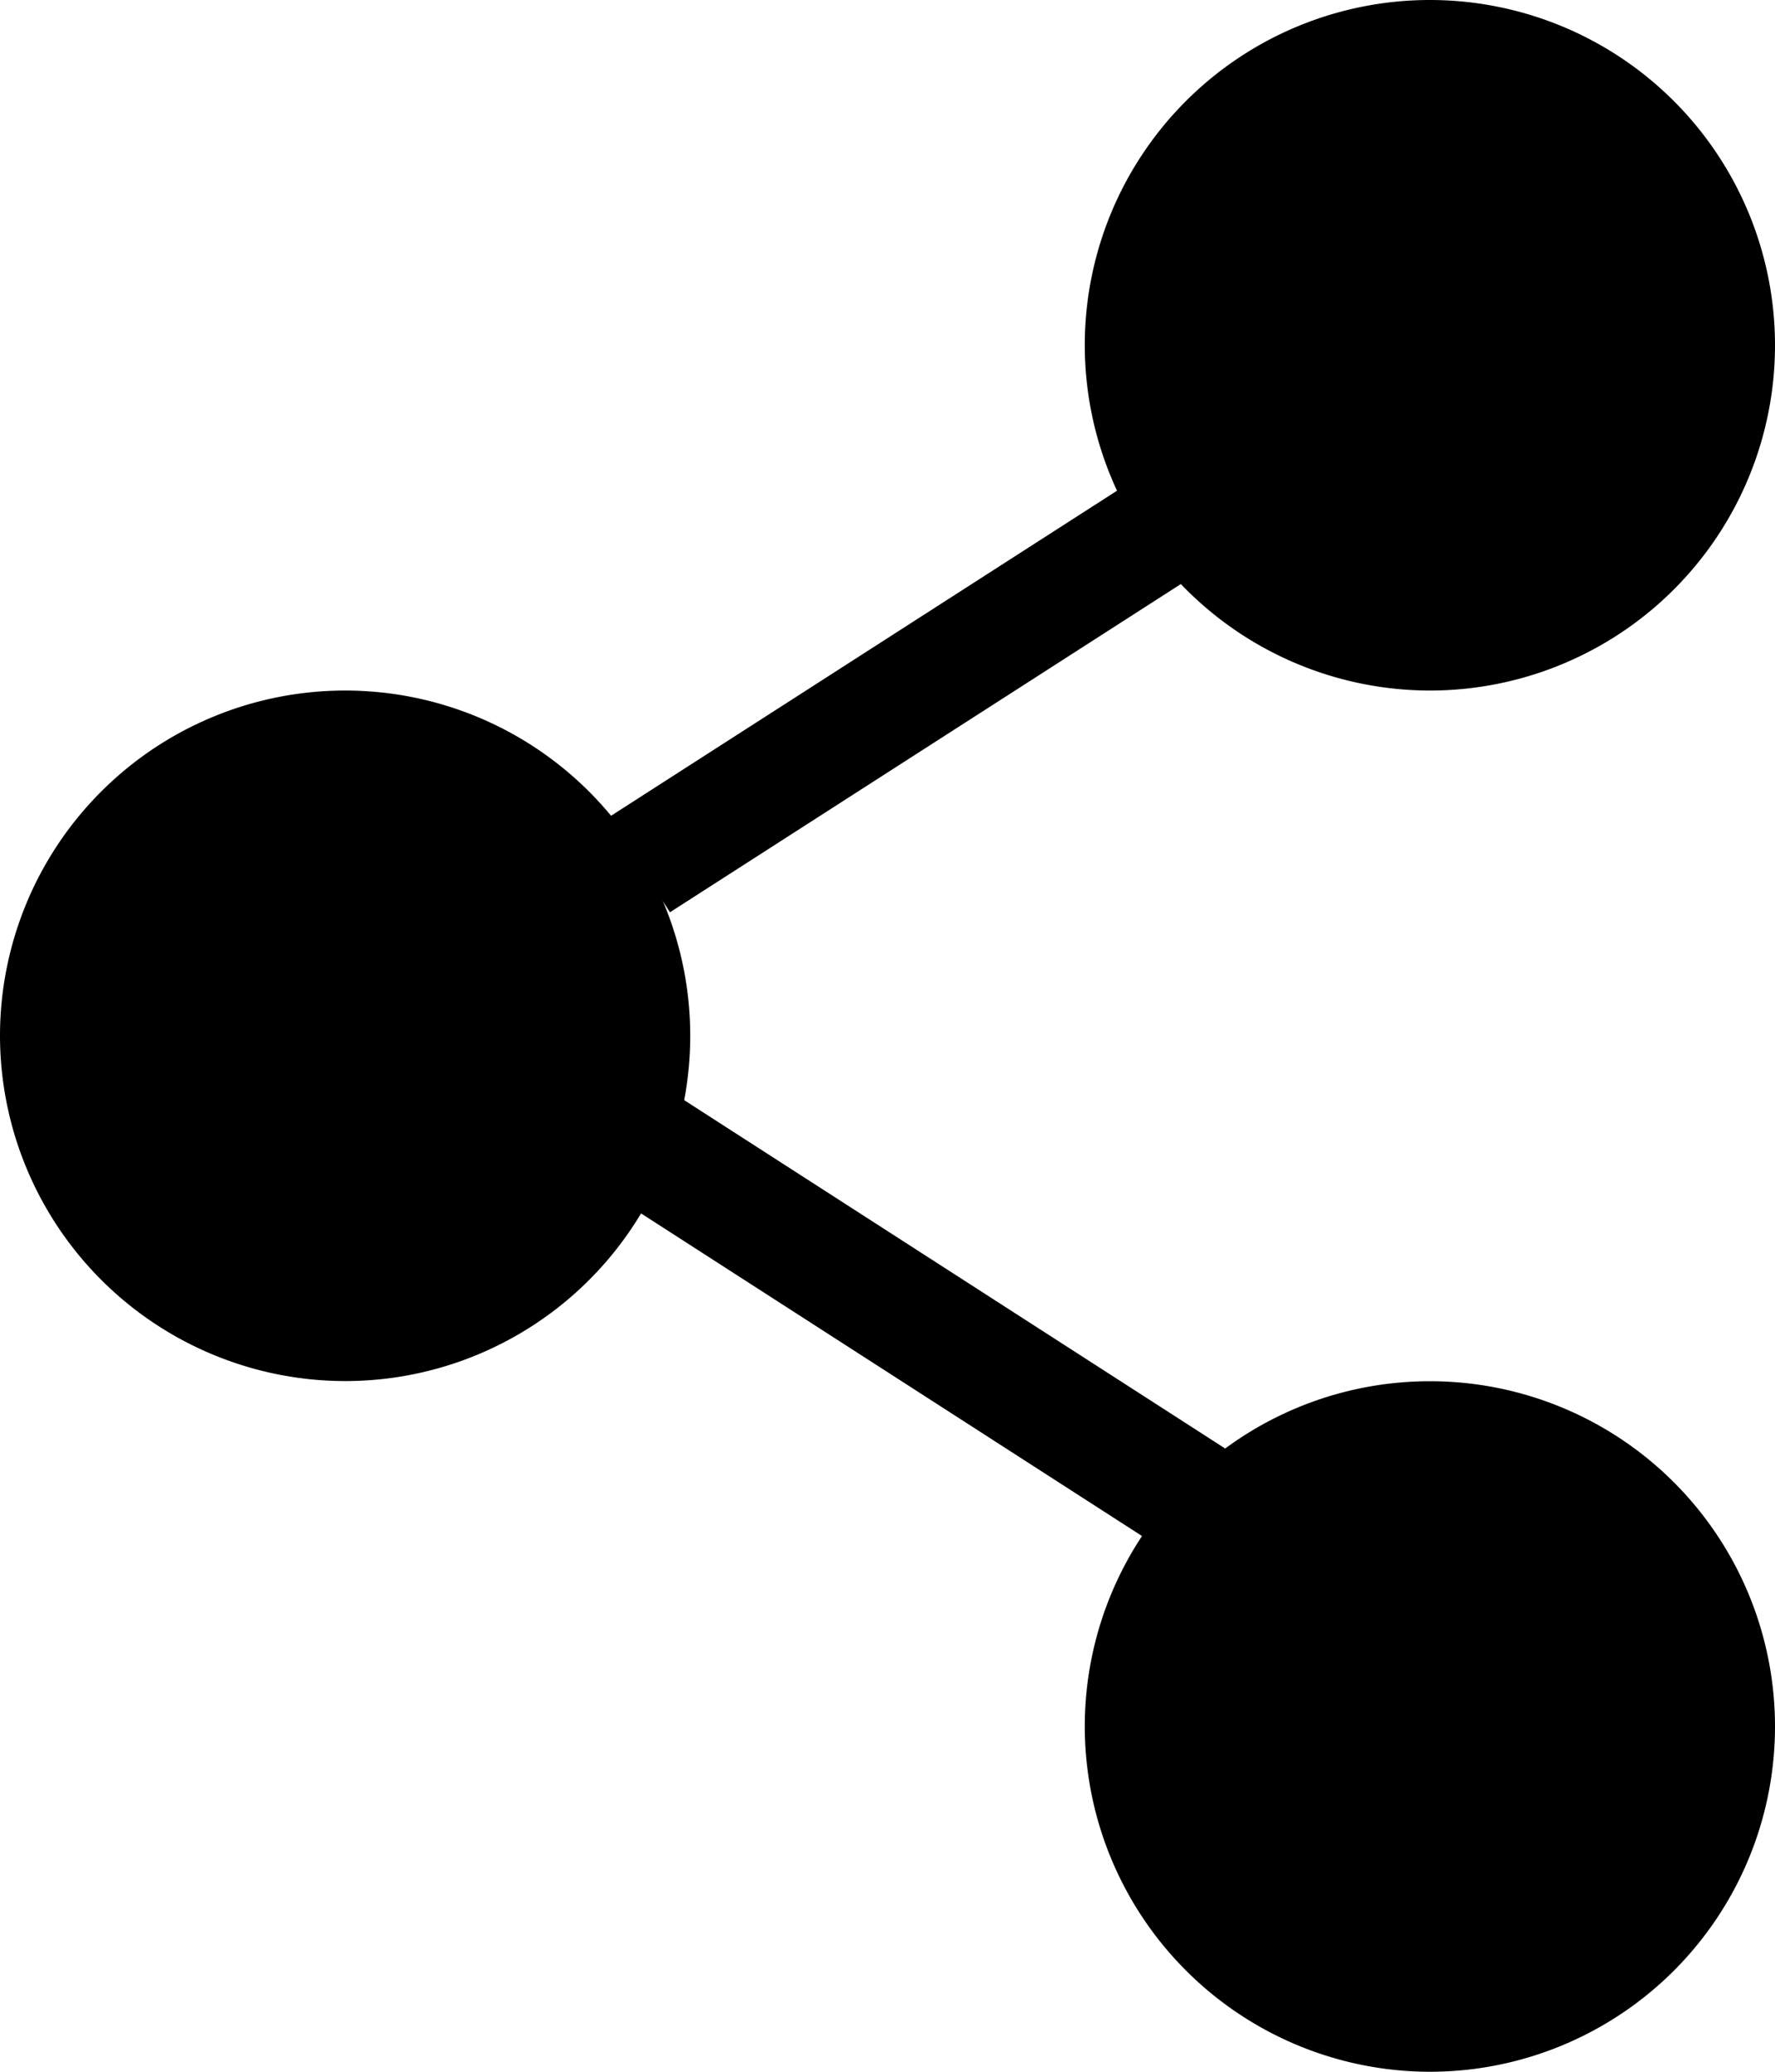 <svg id="share" xmlns="http://www.w3.org/2000/svg" width="12.786" height="14.917" viewBox="0 0 12.786 14.917">
  <path id="Shape" d="M0,2.486A2.486,2.486,0,1,1,2.486,4.972,2.489,2.489,0,0,1,0,2.486Z" transform="translate(0 4.972)"/>
  <path id="Shape-2" data-name="Shape" d="M0,2.486A2.486,2.486,0,1,1,2.486,4.972,2.489,2.489,0,0,1,0,2.486Z" transform="translate(7.814 0)"/>
  <path id="Shape-3" data-name="Shape" d="M0,2.486A2.486,2.486,0,1,1,2.486,4.972,2.489,2.489,0,0,1,0,2.486Z" transform="translate(7.814 9.945)"/>
  <path id="Rectangle" d="M0,0,5.548.018l0,.814L0,.814Z" transform="translate(4.384 5.885) rotate(-32.894)"/>
  <path id="Rectangle-2" data-name="Rectangle" d="M0,0,.854,0,.872,5.4l-.854,0Z" transform="matrix(0.544, -0.839, 0.839, 0.544, 4.371, 8.578)"/>
</svg>
